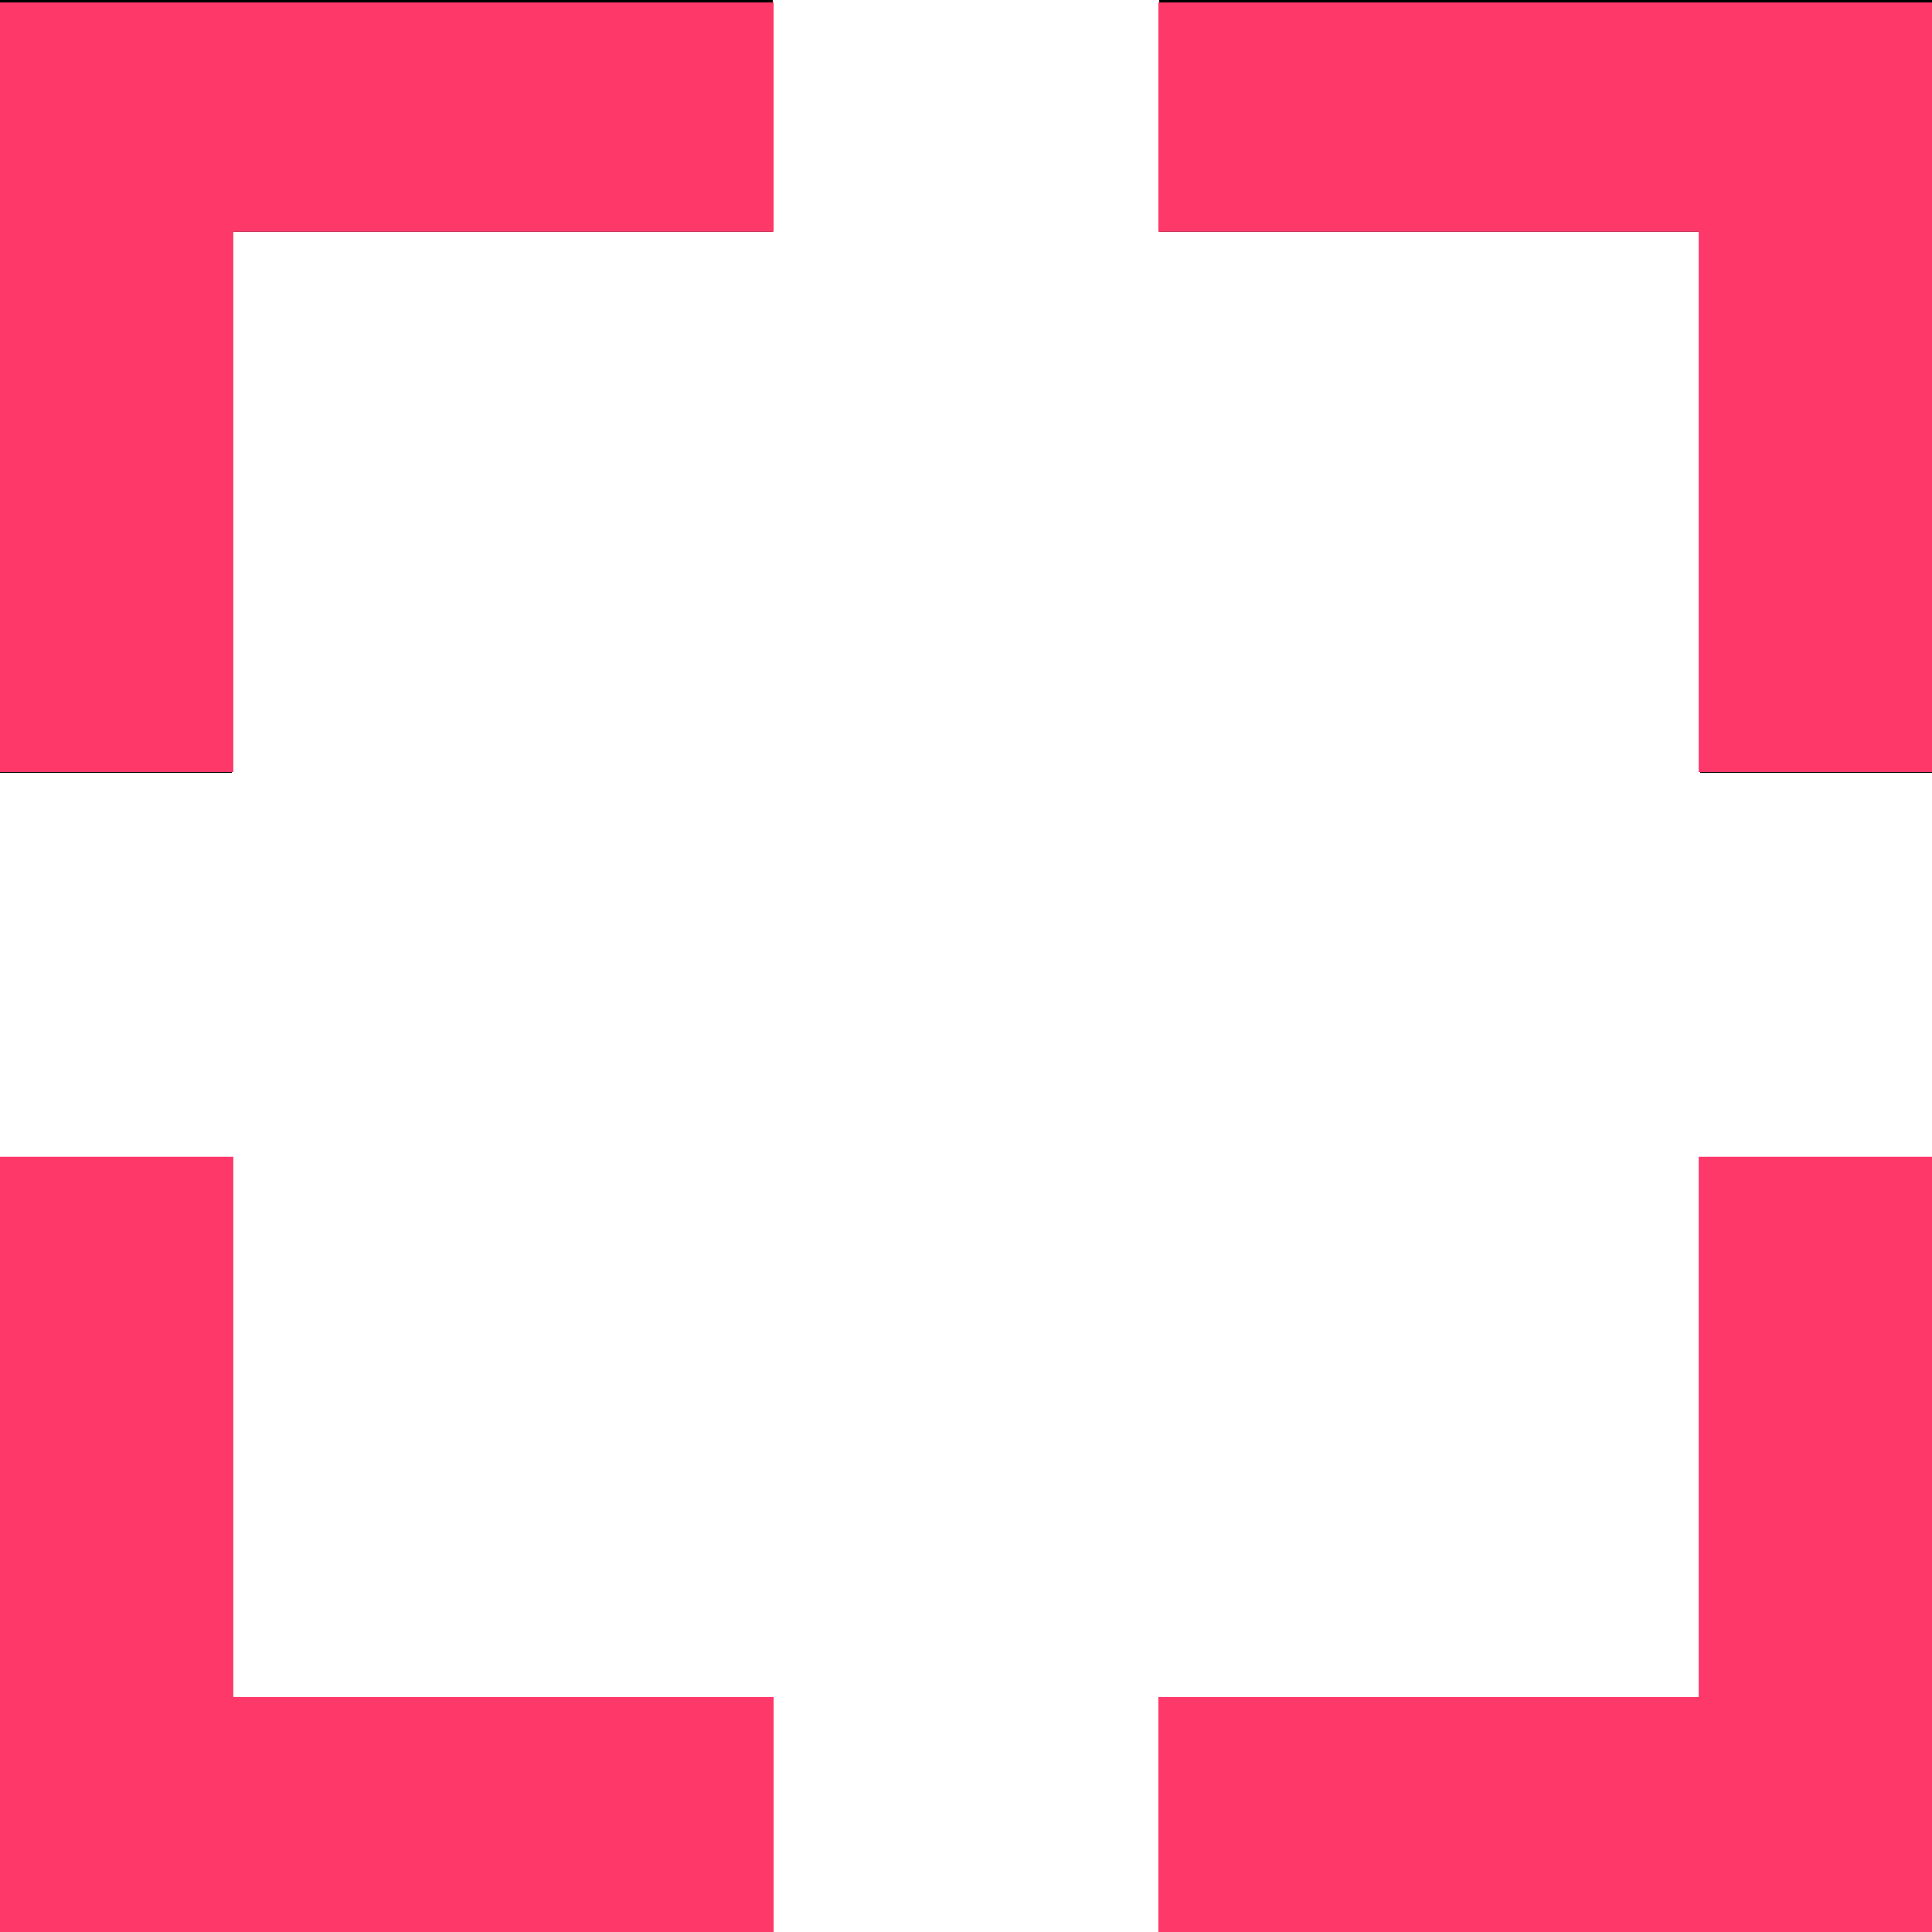 <?xml version="1.0" encoding="UTF-8" standalone="no"?>
<svg
   xmlns:dc="http://purl.org/dc/elements/1.1/"
   xmlns:cc="http://creativecommons.org/ns#"
   xmlns:rdf="http://www.w3.org/1999/02/22-rdf-syntax-ns#"
   xmlns:svg="http://www.w3.org/2000/svg"
   xmlns="http://www.w3.org/2000/svg"
   xmlns:sodipodi="http://sodipodi.sourceforge.net/DTD/sodipodi-0.dtd"
   xmlns:inkscape="http://www.inkscape.org/namespaces/inkscape"
   height="25"
   width="25"
   id="svg4750"
   version="1.1"
   inkscape:version="0.91 r13725"
   sodipodi:docname="border-danger.svg">
  <defs
     id="defs4756" />
  <sodipodi:namedview
     pagecolor="#ffffff"
     bordercolor="#666666"
     borderopacity="1"
     objecttolerance="10"
     gridtolerance="10"
     guidetolerance="10"
     inkscape:pageopacity="0"
     inkscape:pageshadow="2"
     inkscape:window-width="1600"
     inkscape:window-height="876"
     id="namedview4754"
     showgrid="false"
     inkscape:zoom="9.44"
     inkscape:cx="12.5"
     inkscape:cy="8.2627119"
     inkscape:window-x="0"
     inkscape:window-y="24"
     inkscape:window-maximized="1"
     inkscape:current-layer="svg4750" />
  <path
     d="M0 10H3V3h7V0H0ZM15 0v3h7v7h3V0ZM0 15V25H10V22H3v-7zm22 0v7h-7v3H25V15Z"
     id="path4752" />
  <path
     style="fill:#ff386a;fill-opacity:1;stroke:#ff386a;stroke-width:0.106;stroke-opacity:1"
     d="m 22.034,6.441 0,-3.496 -3.496,0 -3.496,0 0,-1.43 0,-1.43 4.979,0 4.979,0 0,4.926 0,4.926 -1.483,0 -1.483,0 0,-3.496 z"
     id="path5300"
     inkscape:connector-curvature="0" />
  <path
     style="fill:#ff386a;fill-opacity:1;stroke:#ff386a;stroke-width:0.106;stroke-opacity:1"
     d="m 15.042,23.496 0,-1.483 3.496,0 3.496,0 0,-3.496 0,-3.496 1.483,0 1.483,0 L 25,20 l 0,4.979 -4.979,0 -4.979,0 0,-1.483 z"
     id="path5302"
     inkscape:connector-curvature="0" />
  <path
     style="fill:#ff386a;fill-opacity:1;stroke:#ff386a;stroke-width:0.106;stroke-opacity:1"
     d="m 0,20 0,-4.979 1.483,0 1.483,0 0,3.496 0,3.496 3.496,0 3.496,0 0,1.483 0,1.483 -4.979,0 L 0,24.979 0,20 Z"
     id="path5304"
     inkscape:connector-curvature="0" />
  <path
     style="fill:#ff386a;fill-opacity:1;stroke:#ff386a;stroke-width:0.106;stroke-opacity:1"
     d="m 0,5.011 0,-4.926 4.979,0 4.979,0 0,1.43 0,1.43 -3.496,0 -3.496,0 0,3.496 0,3.496 -1.483,0 -1.483,0 0,-4.926 z"
     id="path5306"
     inkscape:connector-curvature="0" />
</svg>
